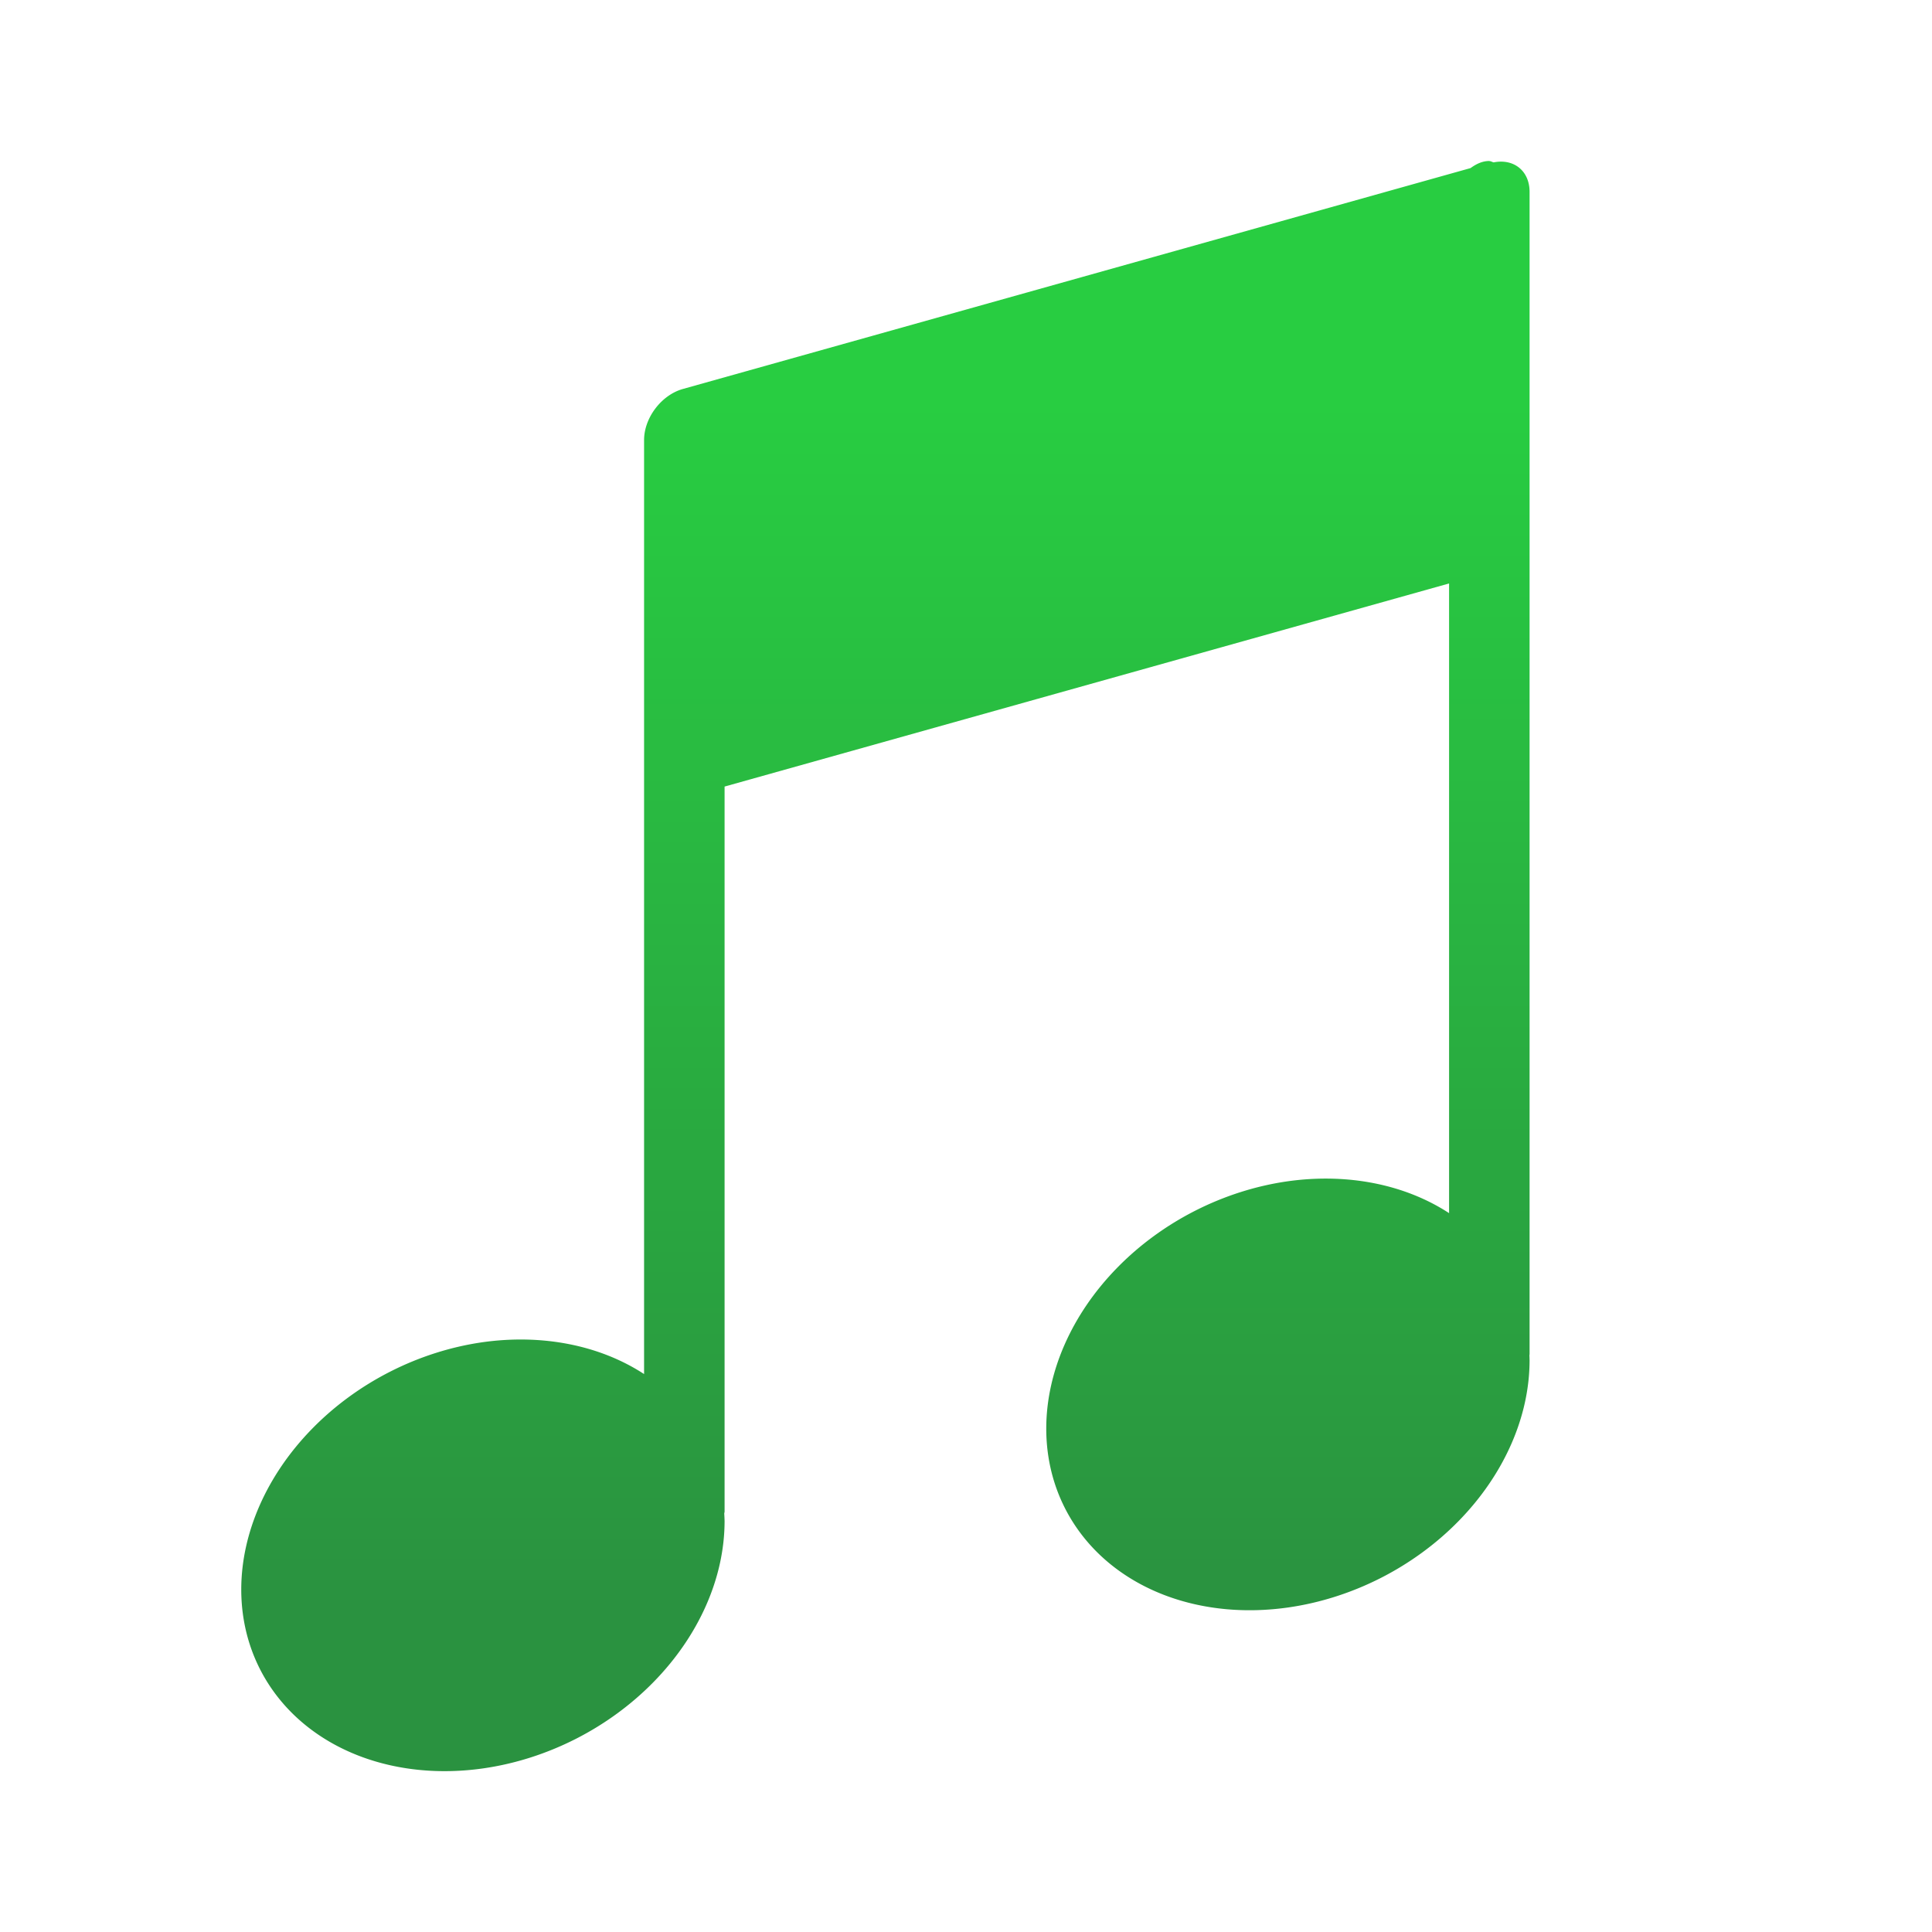 <svg height="24" viewBox="0 0 24 24" width="24" xmlns="http://www.w3.org/2000/svg" xmlns:xlink="http://www.w3.org/1999/xlink"><linearGradient id="a" gradientUnits="userSpaceOnUse" x1="13" x2="13" y1="20" y2="5"><stop offset="0" stop-color="#2a9240"/><stop offset="1" stop-color="#28cd41"/></linearGradient><path d="m18.5 2c-.086 0-.162.037-.232.088l-9.785 2.744c-.267.075-.482.358-.482.635v.258 3.824 7.52a2.556 3.11 62.746 0 0 -2.002-.396 2.556 3.11 62.746 0 0 -3.002 3.072 2.556 3.11 62.746 0 0 3.002 2.223 2.556 3.11 62.746 0 0 3.002-3.072 2.556 3.11 62.746 0 0 -.004-.092c0-.01.004-.018.004-.027v-9.006l9-2.523v7.822a2.556 3.11 62.746 0 0 -2.002-.396 2.556 3.11 62.746 0 0 -3.002 3.072 2.556 3.11 62.746 0 0 3.002 2.223 2.556 3.11 62.746 0 0 3.002-3.072 2.556 3.11 62.746 0 0 -.002-.059c0-.006.002-.011.002-.018v-10.352-4.084c0-.263-.197-.416-.445-.367-.019-.003-.035-.016-.055-.016z" fill="url(#a)"/></svg>